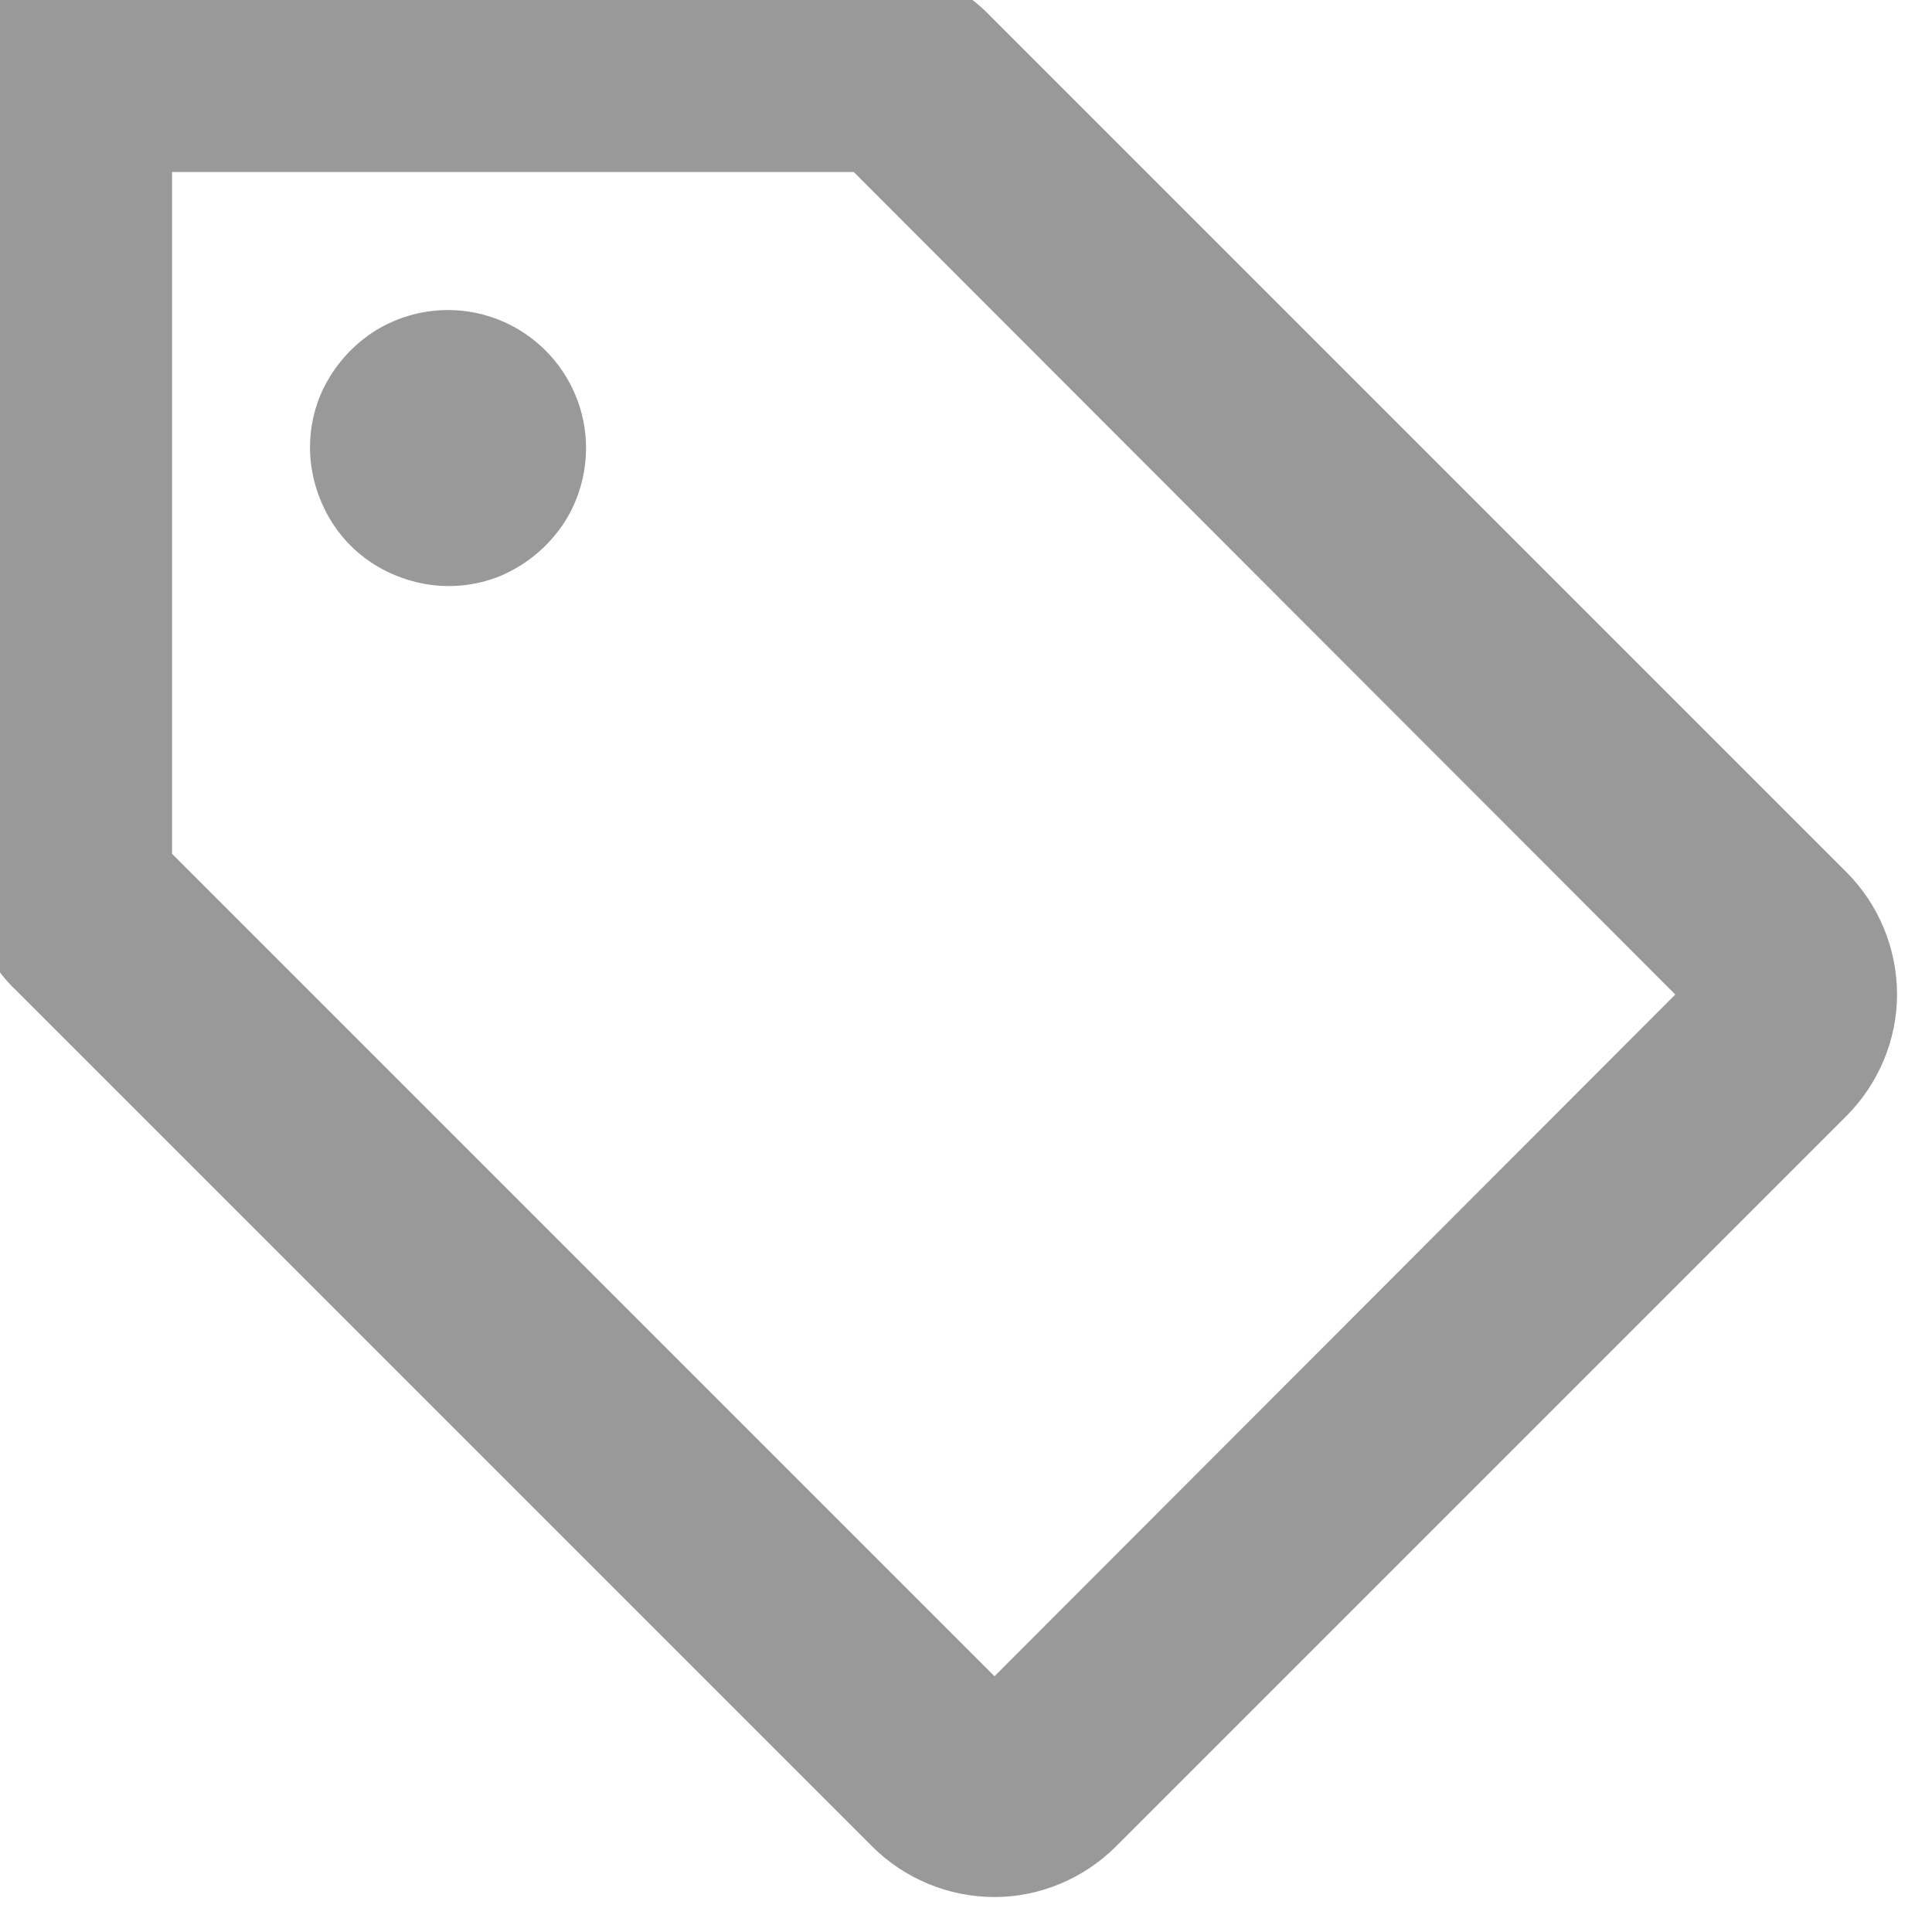 <svg width="21" height="21" viewBox="0 0 21 21" fill="none" xmlns="http://www.w3.org/2000/svg" xmlns:xlink="http://www.w3.org/1999/xlink">
	<desc>
			Created with Pixso.
	</desc>
	<defs/>
	<path id="Vector" d="M20.07 9.48L10.76 0.17C10.59 -0.01 10.38 -0.14 10.15 -0.24C9.93 -0.33 9.68 -0.38 9.43 -0.38L0.75 -0.38C0.45 -0.38 0.16 -0.26 -0.05 -0.05C-0.26 0.16 -0.38 0.45 -0.38 0.75L-0.38 9.43C-0.38 9.68 -0.33 9.93 -0.24 10.15C-0.14 10.38 -0.01 10.59 0.17 10.76L9.48 20.07C9.83 20.42 10.31 20.62 10.81 20.62C11.3 20.62 11.78 20.42 12.13 20.07L20.07 12.13C20.42 11.78 20.62 11.3 20.62 10.81C20.62 10.31 20.42 9.83 20.07 9.48ZM10.81 18.22L1.87 9.28L1.87 1.87L9.28 1.87L18.21 10.81L10.81 18.22ZM6.37 4.87C6.37 5.17 6.28 5.46 6.12 5.7C5.95 5.95 5.72 6.14 5.44 6.26C5.17 6.37 4.87 6.4 4.58 6.34C4.29 6.28 4.02 6.14 3.81 5.93C3.6 5.72 3.46 5.45 3.4 5.16C3.34 4.87 3.37 4.57 3.48 4.3C3.6 4.02 3.79 3.79 4.04 3.62C4.28 3.46 4.57 3.37 4.87 3.37C5.27 3.37 5.65 3.53 5.93 3.81C6.21 4.09 6.37 4.47 6.37 4.87Z" fill="#000000" fill-opacity="0.4" fill-rule="nonzero"/>
</svg>
